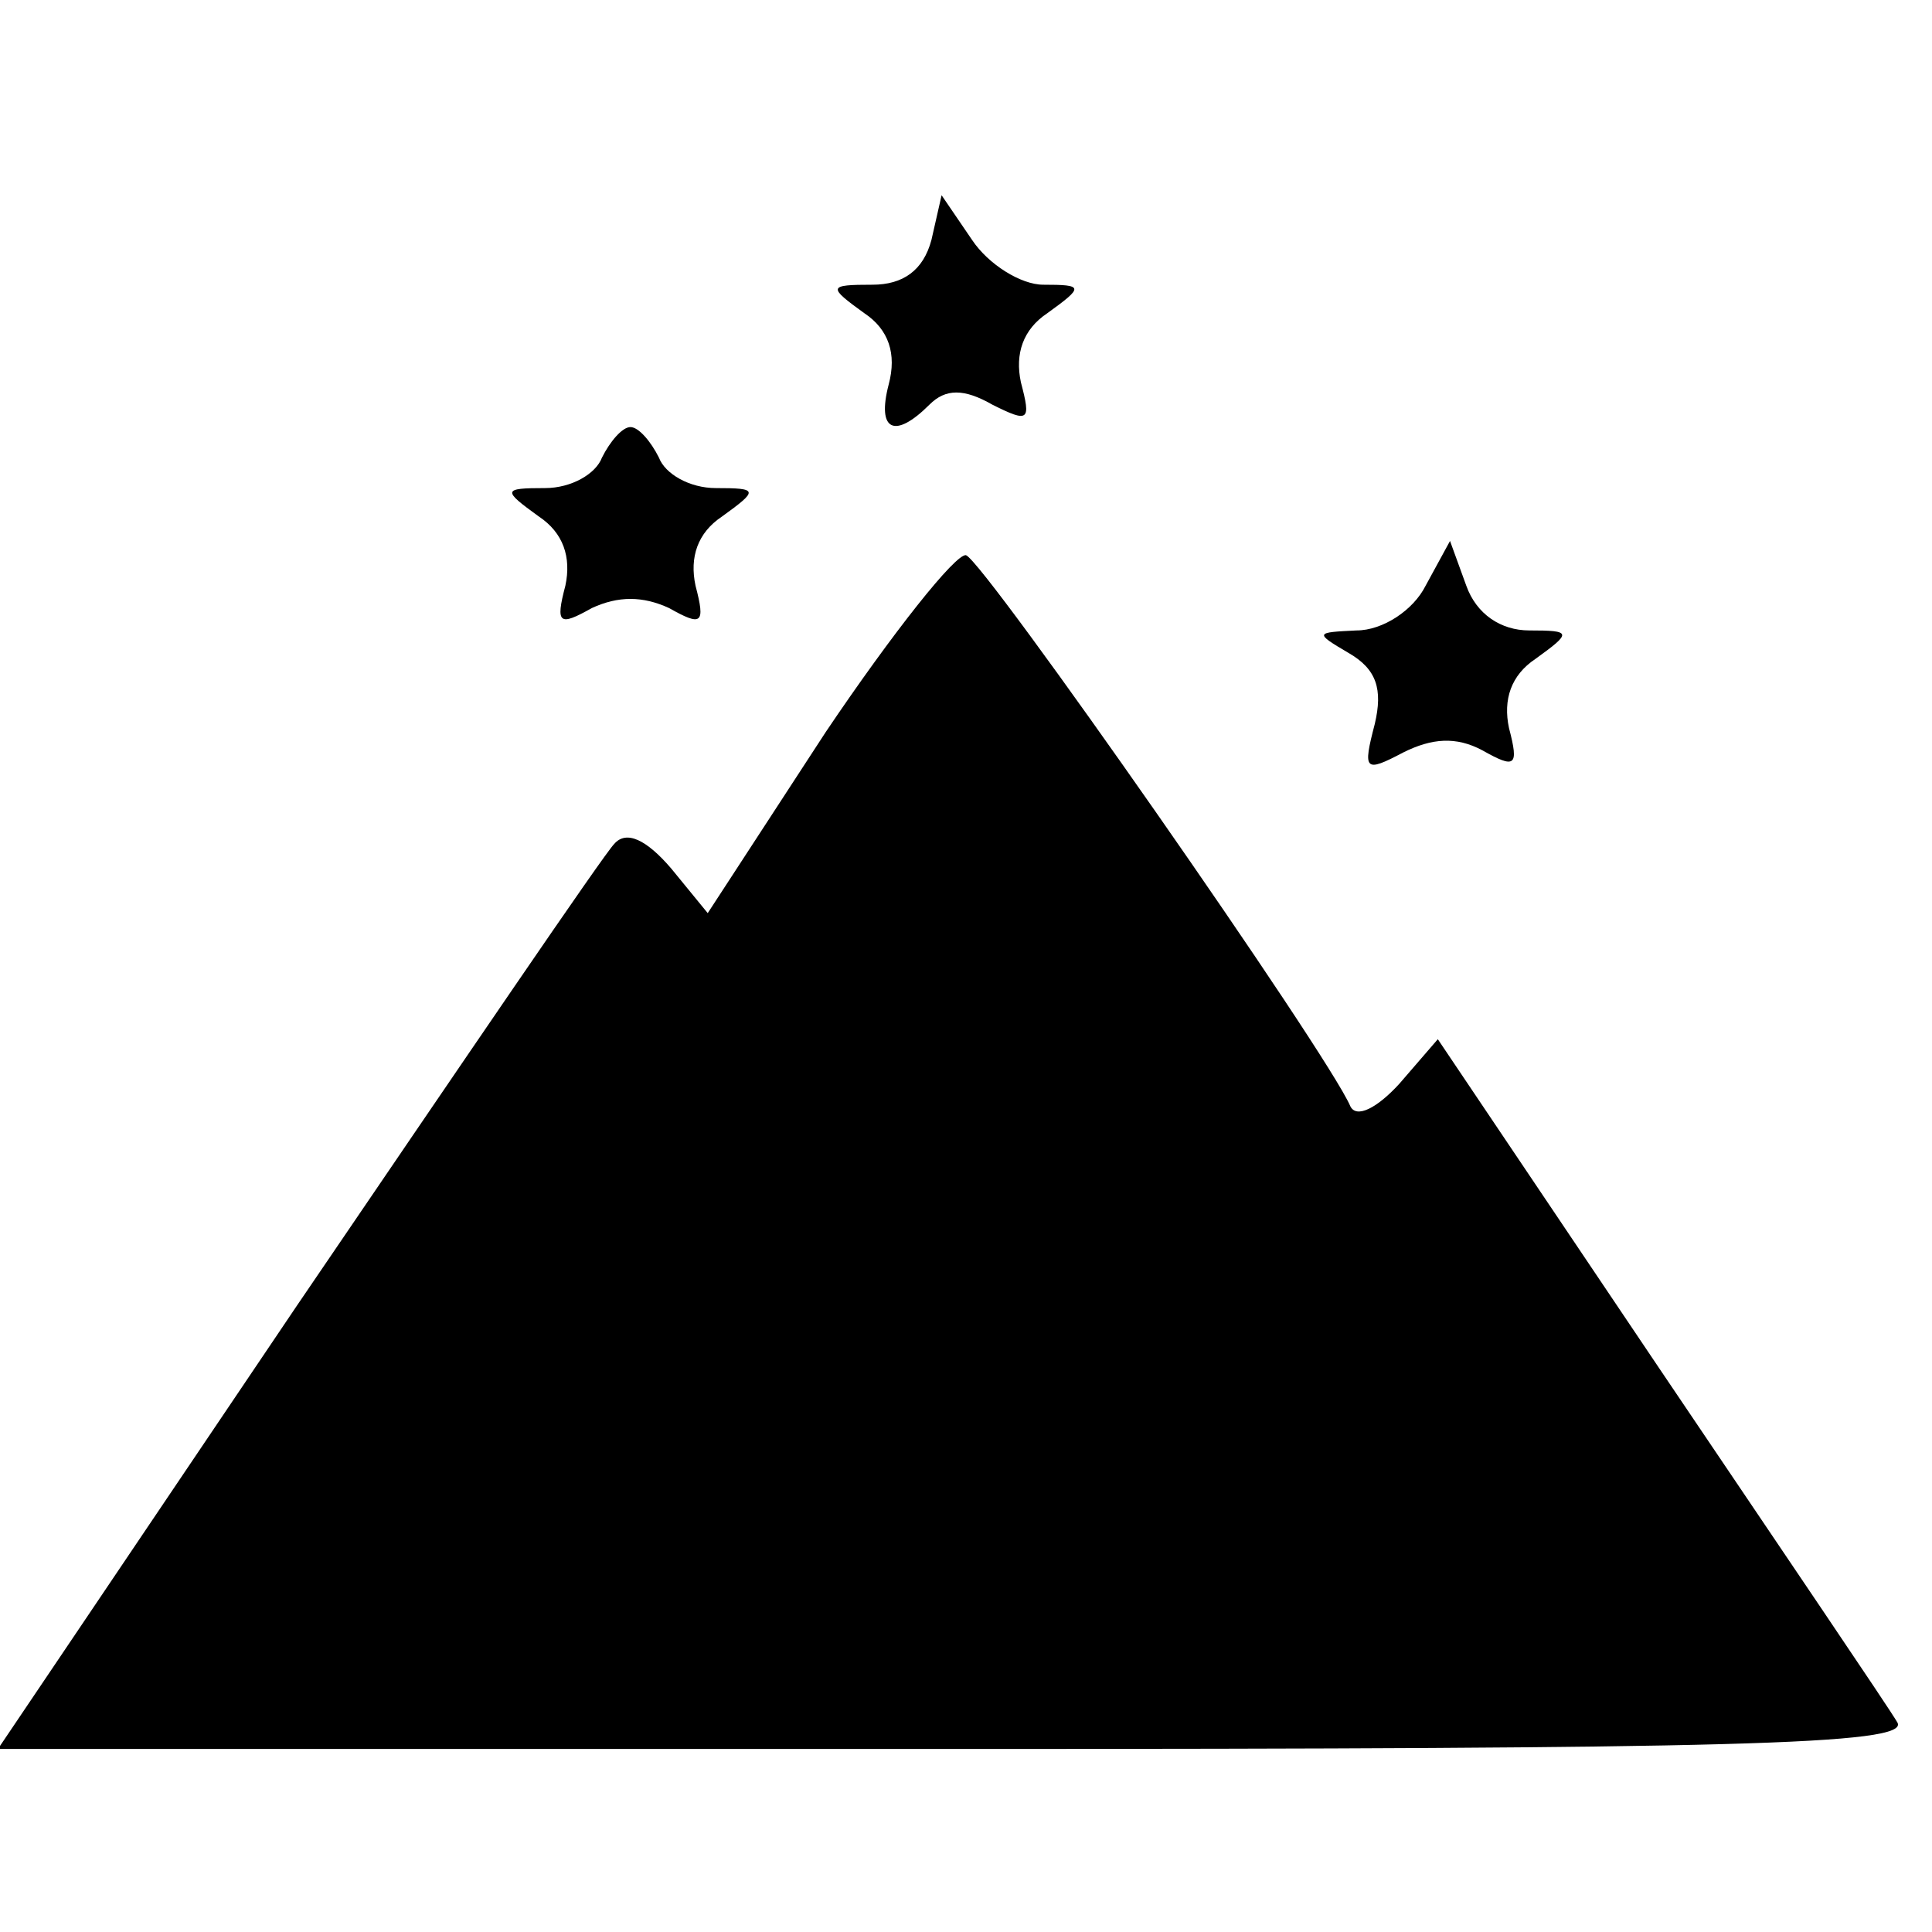 <?xml version="1.0" standalone="no"?>
<!DOCTYPE svg PUBLIC "-//W3C//DTD SVG 20010904//EN"
 "http://www.w3.org/TR/2001/REC-SVG-20010904/DTD/svg10.dtd">
<svg version="1.0" xmlns="http://www.w3.org/2000/svg"
 width="95pt" height="95pt" viewBox="0 0 95 95"
 preserveAspectRatio="xMidYMid meet">
<g transform="translate(0,95) scale(0.1,-0.1)"
fill="#000000" stroke="none">
<path d="M458 832 c-4 -15 -14 -22 -29 -22 -22 0 -22 -1 -4 -14 12 -8 16 -20
12 -35 -6 -23 3 -27 20 -10 8 8 17 8 31 0 18 -9 19 -8 14 11 -3 14 1 26 13 34
18 13 18 14 -2 14 -11 0 -27 10 -35 22 l-15 22 -5 -22z"/>
<path d="M296 725 c-3 -8 -15 -15 -28 -15 -21 0 -21 -1 -3 -14 12 -8 16 -20
13 -34 -5 -19 -3 -20 13 -11 13 6 25 6 38 0 16 -9 18 -8 13 11 -3 14 1 26 13
34 18 13 18 14 -3 14 -13 0 -25 7 -28 15 -4 8 -10 15 -14 15 -4 0 -10 -7 -14
-15z"/>
<path d="M406 590 l-58 -89 -18 22 c-12 14 -22 19 -28 12 -5 -5 -75 -108 -156
-227 l-147 -218 471 0 c381 0 469 2 463 13 -4 7 -57 85 -117 174 l-109 162
-19 -22 c-11 -12 -21 -17 -24 -11 -11 26 -180 268 -189 271 -5 1 -36 -38 -69
-87z"/>
<path d="M701 662 c-6 -12 -21 -22 -34 -22 -20 -1 -21 -1 -4 -11 14 -8 17 -18
13 -35 -6 -23 -5 -24 14 -14 14 7 26 8 39 1 16 -9 18 -8 13 11 -3 14 1 26 13
34 18 13 18 14 -3 14 -14 0 -26 8 -31 22 l-8 22 -12 -22z"/>
</g>
</svg>
